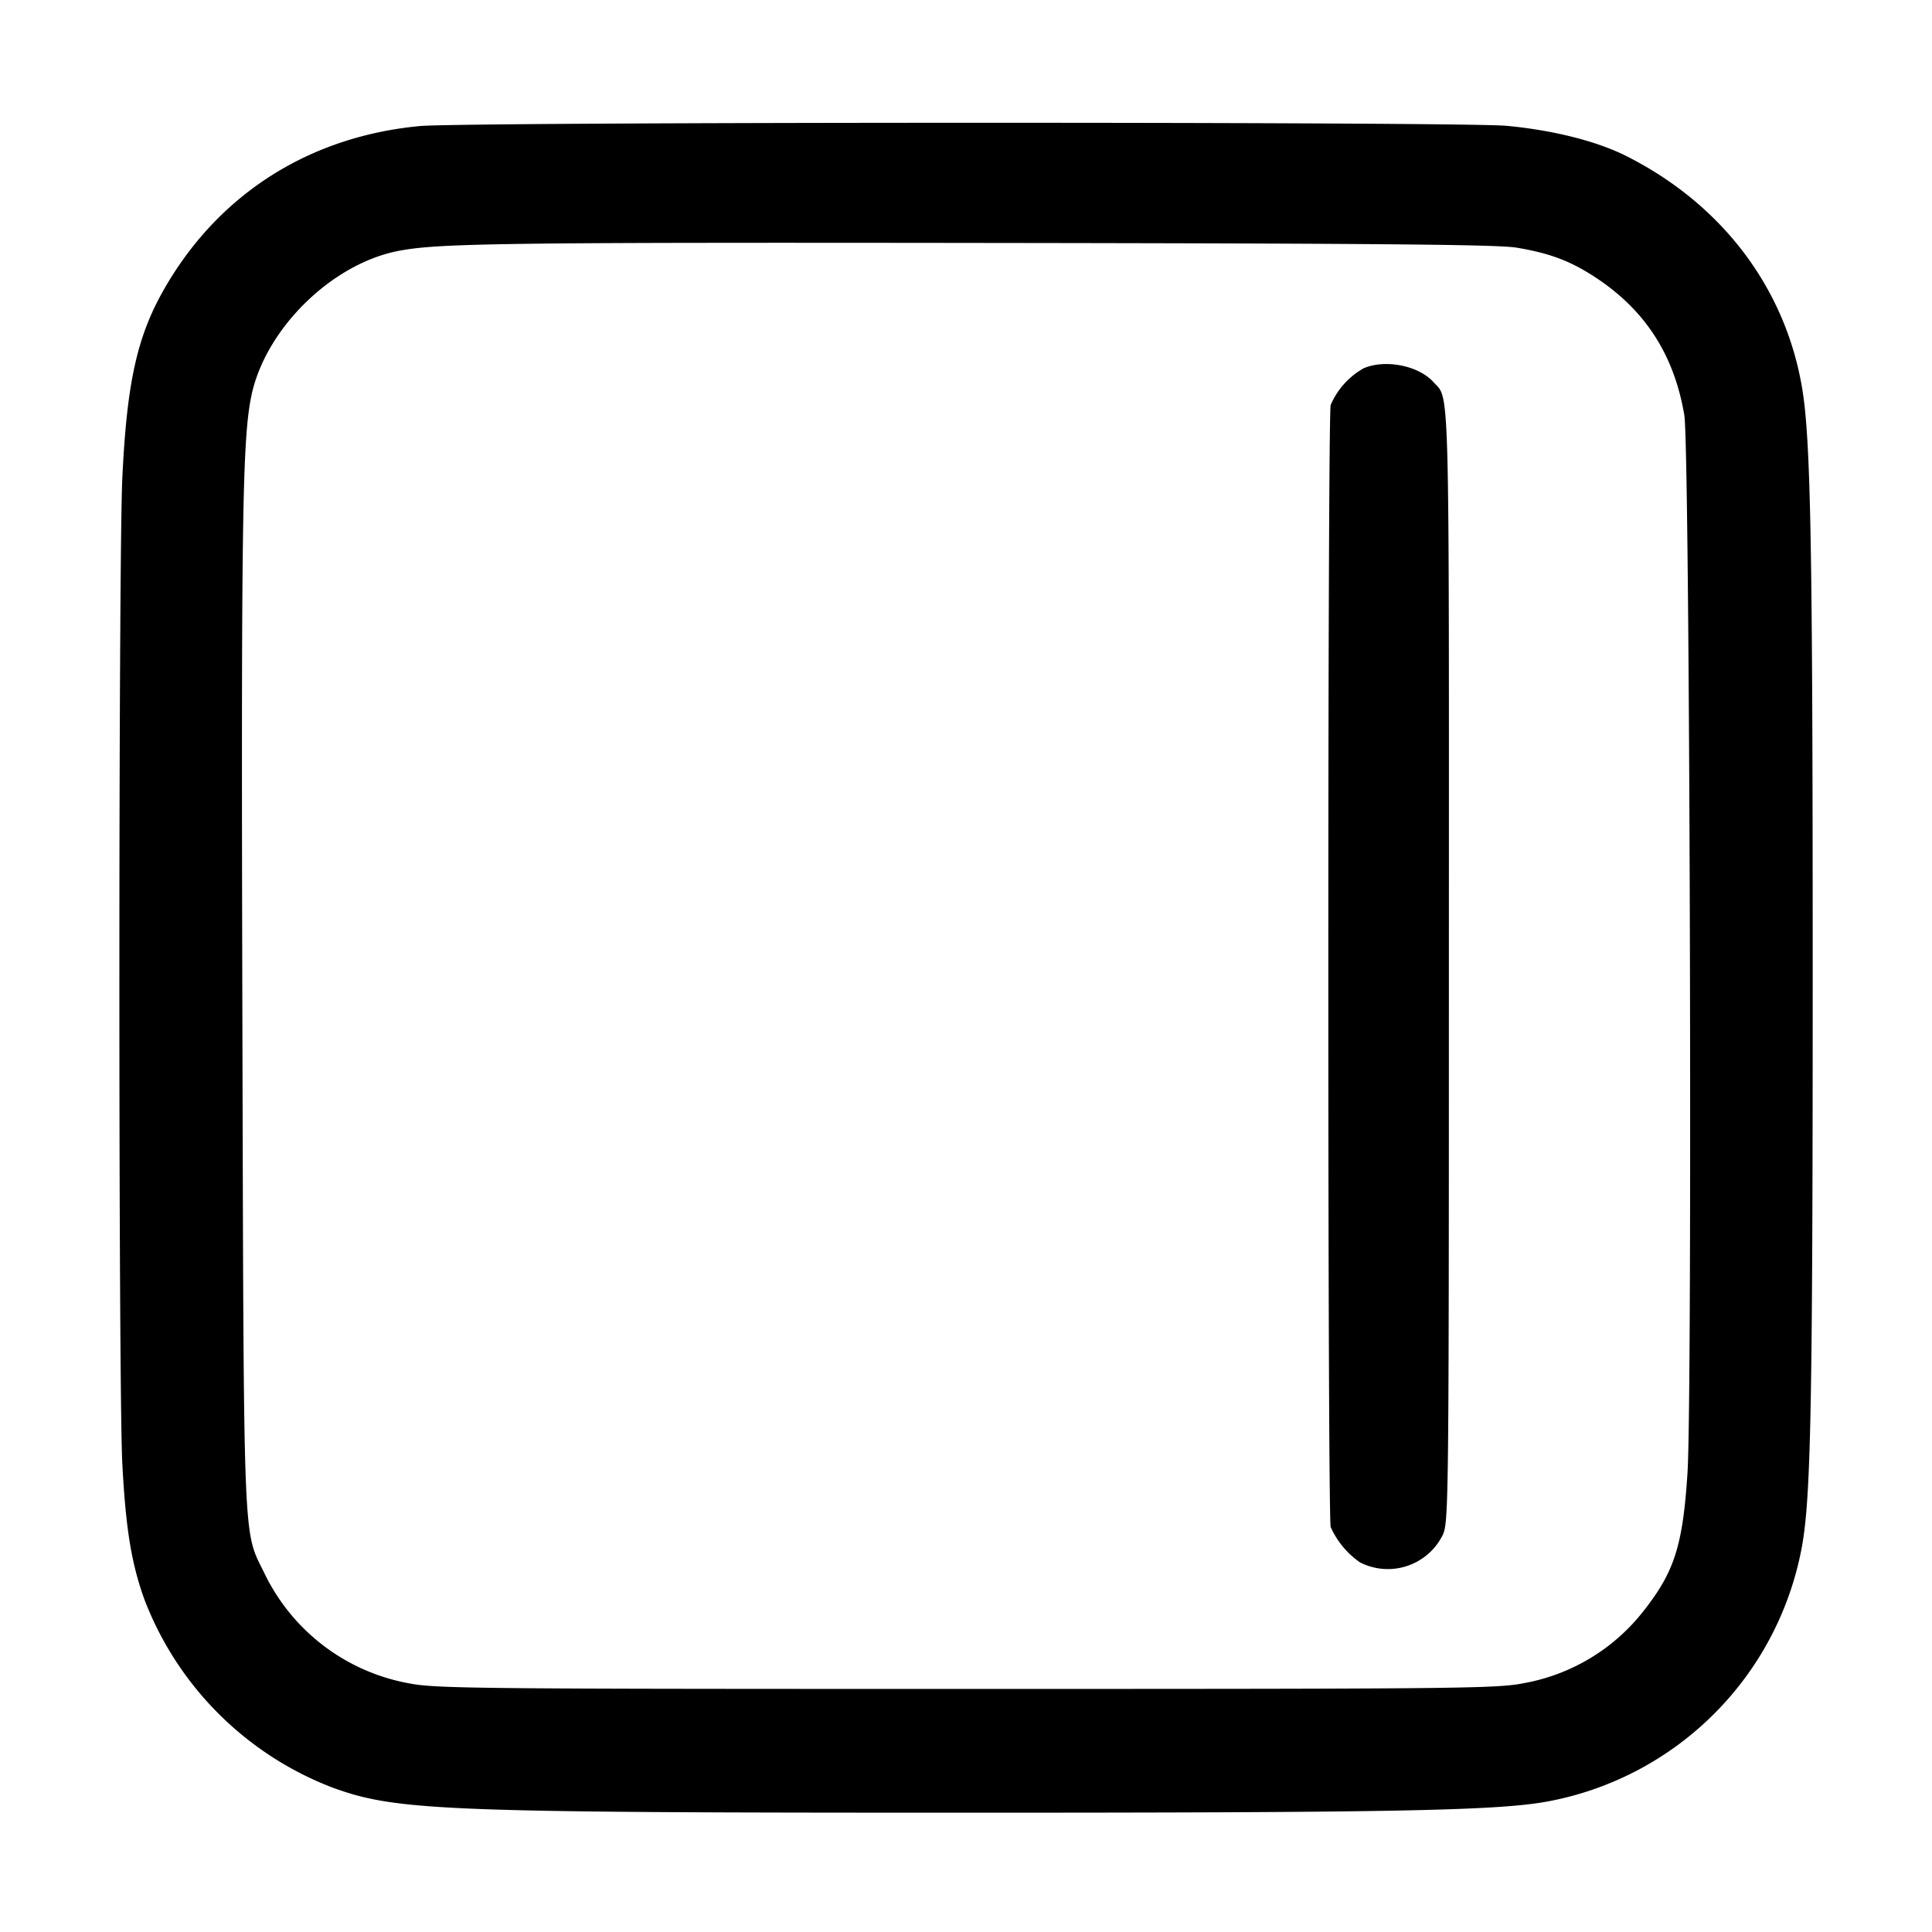 <svg width="16" height="16" xmlns="http://www.w3.org/2000/svg"><path d="M3.476 1.044c-.908.086-1.651.554-2.102 1.325-.236.402-.323.786-.361 1.591-.032.689-.033 7.53 0 8.16.028.54.076.834.186 1.134a2.704 2.704 0 0 0 1.552 1.549c.532.194.9.209 5.249.209 3.515 0 4.383-.016 4.806-.091a2.63 2.63 0 0 0 2.114-2.098c.077-.407.092-1.152.092-4.743 0-3.592-.016-4.461-.091-4.886-.145-.823-.669-1.508-1.455-1.903-.243-.122-.604-.213-.989-.249-.371-.035-8.634-.033-9.001.002m9.084 1.007c.28.047.451.112.663.253.406.27.643.64.726 1.136.045.266.068 8.117.026 8.76-.039.6-.108.817-.365 1.143a1.622 1.622 0 0 1-.983.595c-.227.046-.487.049-4.627.049s-4.4-.003-4.627-.049a1.658 1.658 0 0 1-1.188-.919c-.174-.353-.166-.158-.178-4.686-.01-4.028 0-4.695.075-5.056.114-.548.656-1.085 1.207-1.197.327-.066.842-.073 4.898-.068 3.224.004 4.218.013 4.373.039m-1.267.999a.637.637 0 0 0-.273.304c-.026.095-.026 9.197 0 9.292a.707.707 0 0 0 .243.293.507.507 0 0 0 .686-.229c.048-.106.05-.275.05-4.704.001-4.941.008-4.693-.127-4.841-.124-.138-.4-.192-.579-.115" fill-rule="evenodd"/></svg>